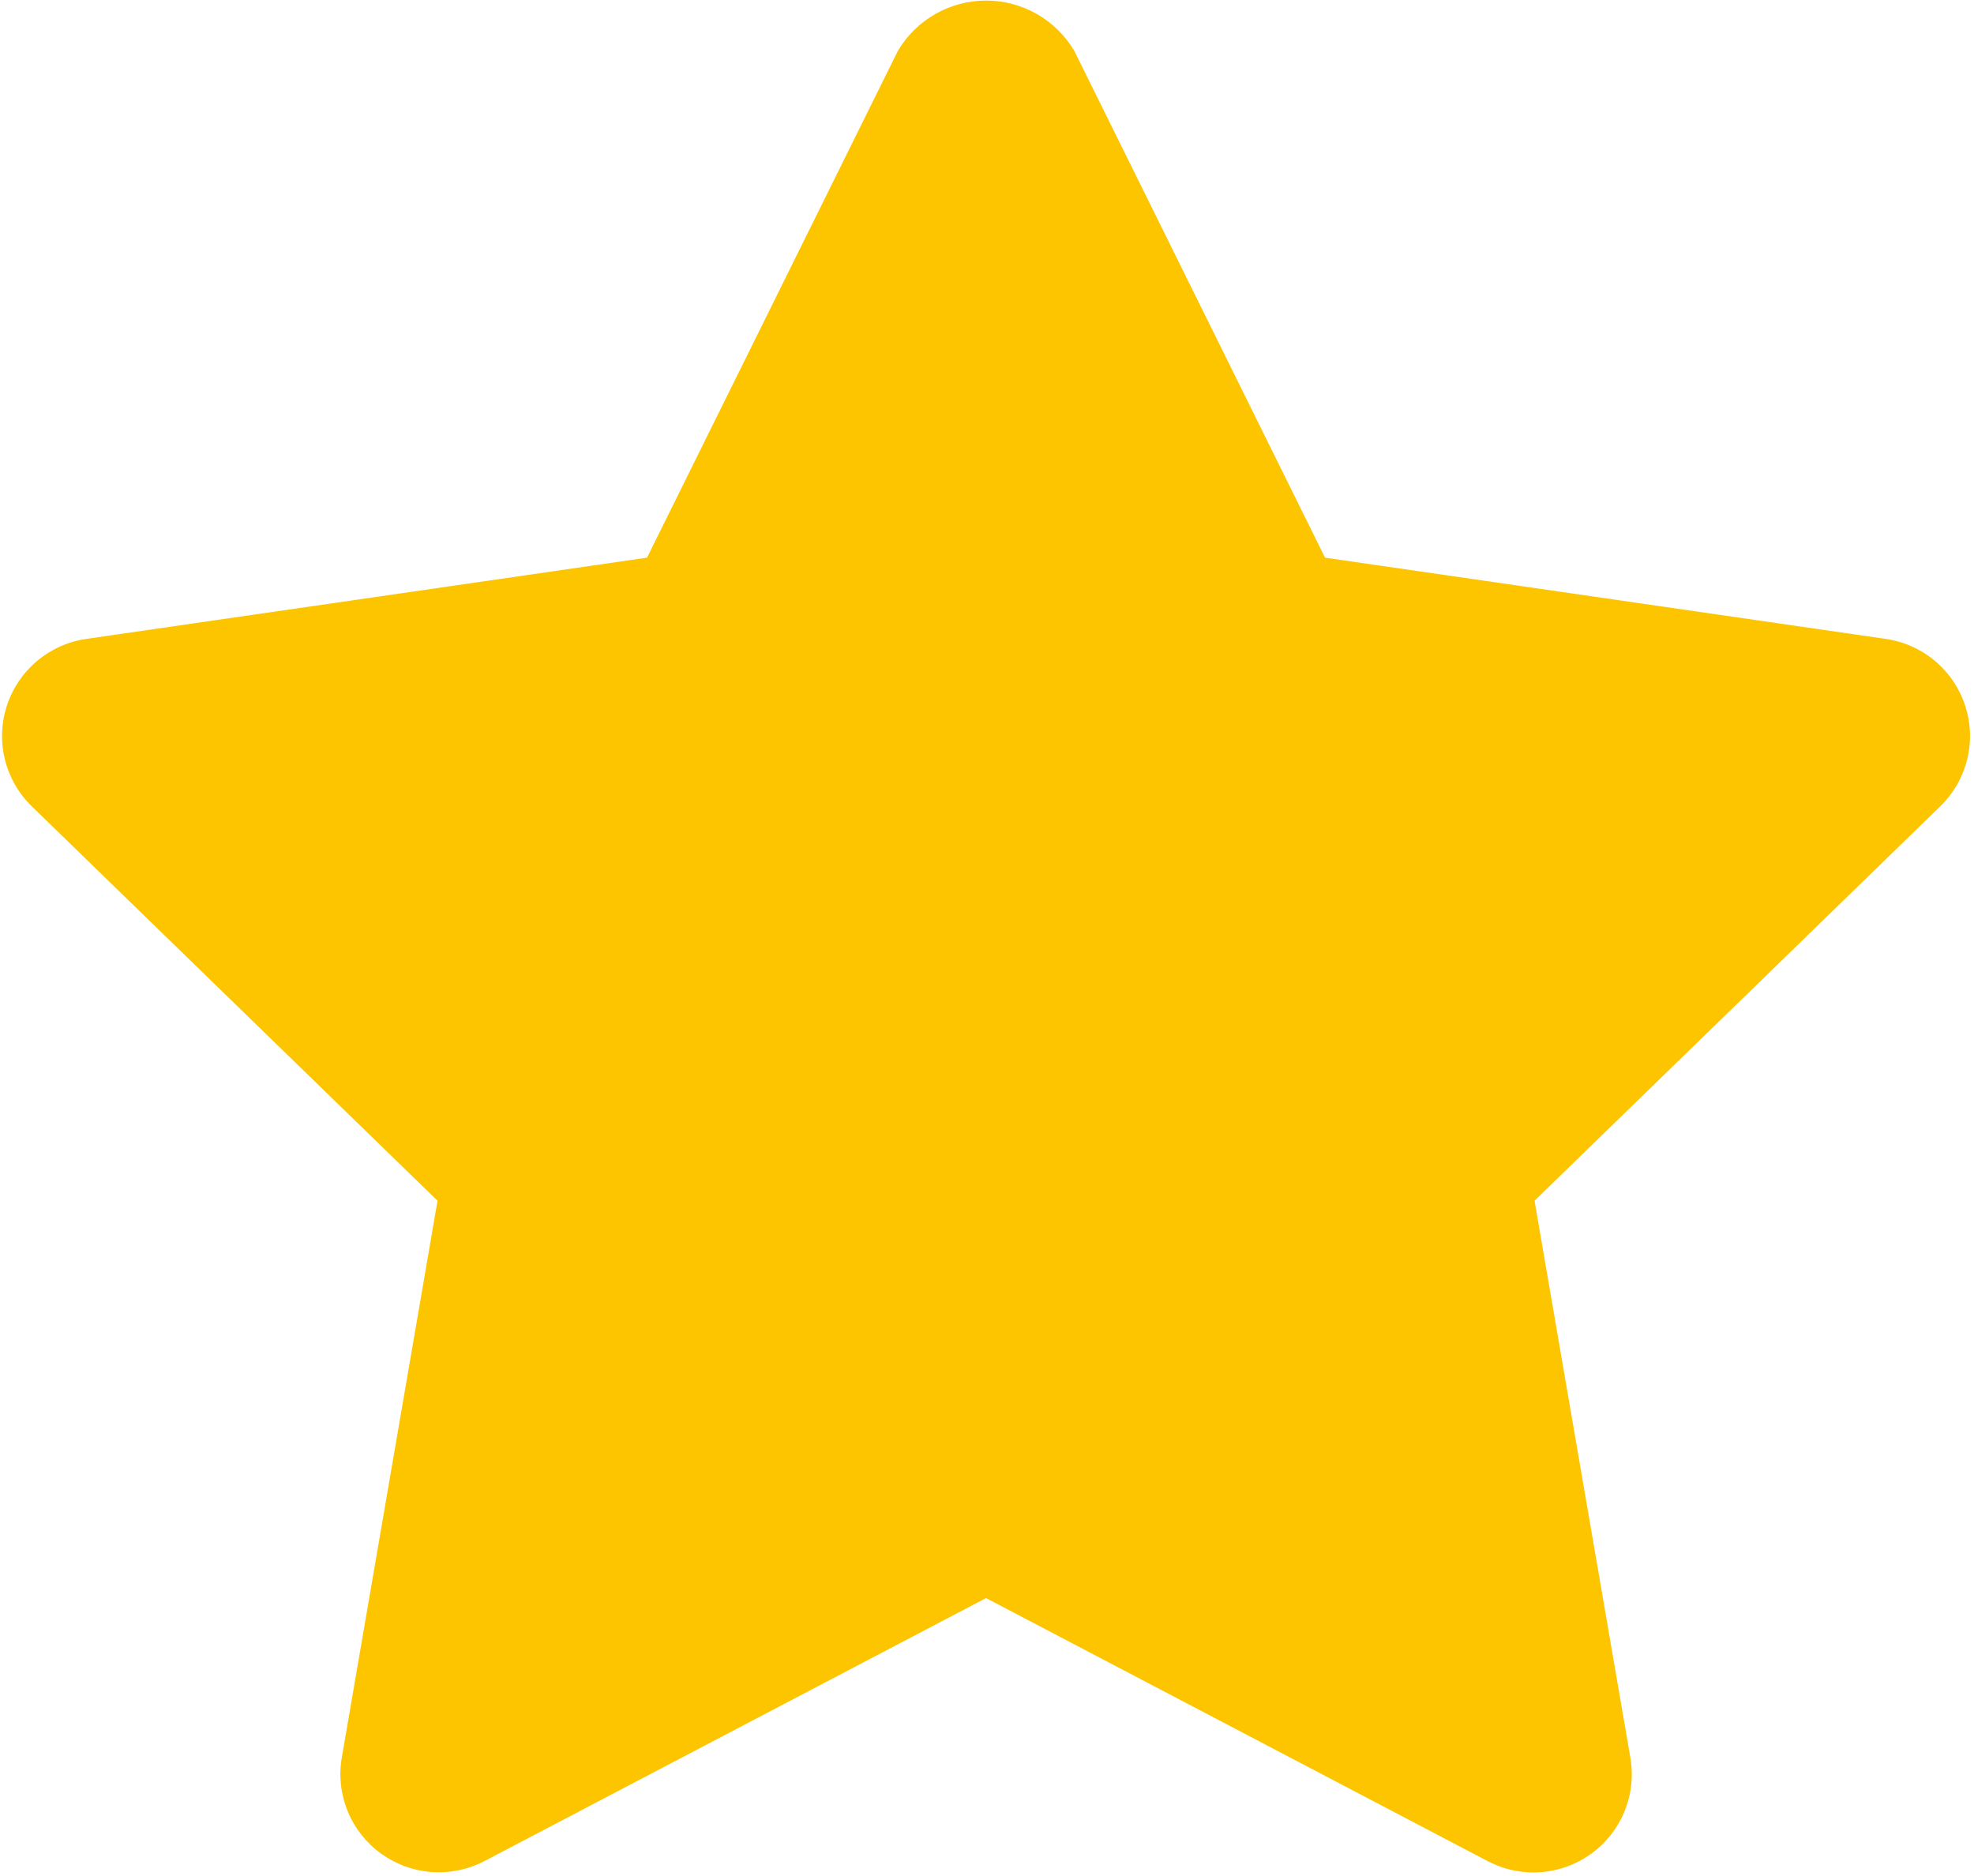 <svg width="322" height="306" viewBox="0 0 322 306" fill="none" xmlns="http://www.w3.org/2000/svg">
<path d="M250.121 305.45C247.519 305.444 244.958 304.806 242.657 303.593L160.842 260.691L79.026 303.593C76.376 304.977 73.392 305.596 70.41 305.379C67.427 305.162 64.564 304.119 62.144 302.366C59.724 300.613 57.843 298.222 56.714 295.46C55.584 292.698 55.251 289.677 55.751 286.736L71.369 195.873L5.171 131.519C3.03 129.434 1.516 126.793 0.8 123.895C0.084 120.997 0.194 117.957 1.119 115.118C2.044 112.28 3.746 109.755 6.034 107.83C8.321 105.905 11.103 104.657 14.064 104.225L105.543 90.97L146.459 8.303C147.933 5.803 150.036 3.731 152.56 2.291C155.084 0.851 157.942 0.093 160.85 0.093C163.757 0.093 166.615 0.851 169.139 2.291C171.663 3.731 173.766 5.803 175.24 8.303L216.14 90.97L307.619 104.225C310.58 104.657 313.362 105.905 315.649 107.83C317.937 109.755 319.639 112.28 320.564 115.118C321.489 117.957 321.599 120.997 320.883 123.895C320.167 126.793 318.653 129.434 316.512 131.519L250.314 195.873L265.949 286.736C266.343 289.033 266.231 291.388 265.618 293.637C265.006 295.886 263.908 297.975 262.403 299.757C260.897 301.539 259.019 302.972 256.901 303.955C254.782 304.938 252.474 305.449 250.138 305.45H250.121Z" fill="#FDC500"/>
</svg>
